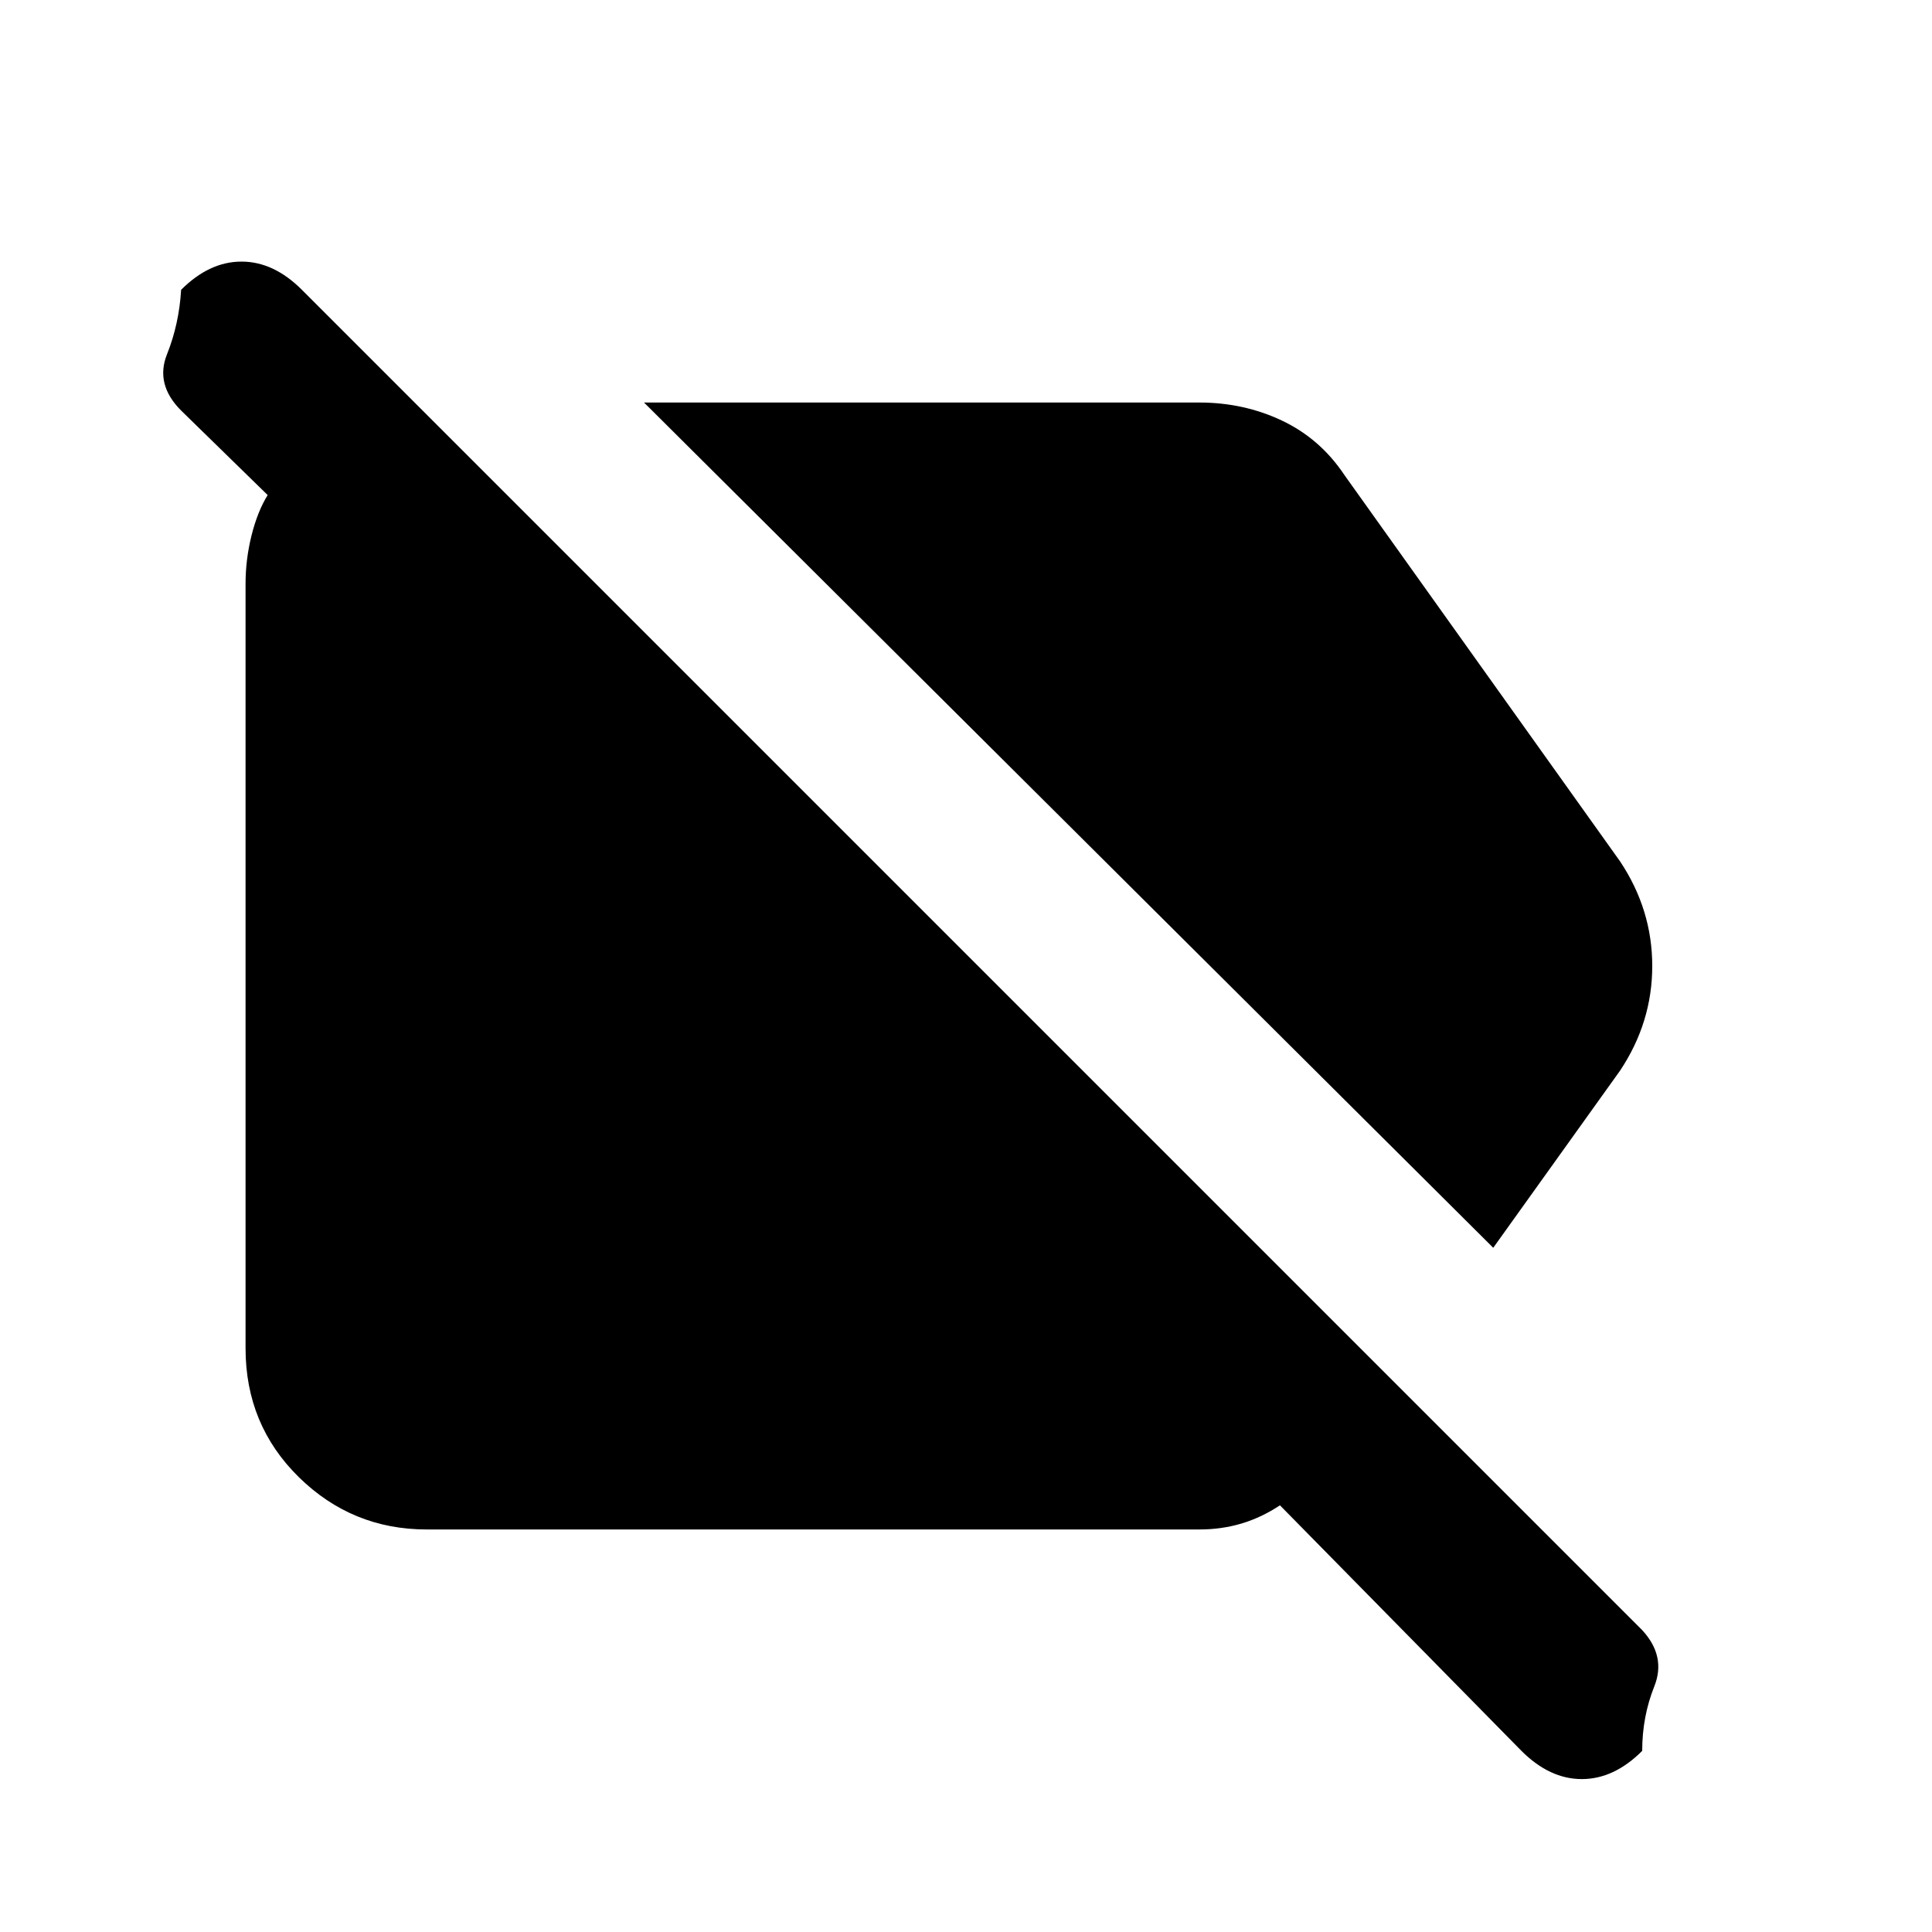 <svg xmlns="http://www.w3.org/2000/svg" height="20" width="20"><path d="M4.417 15.833Q3.646 15.833 3.094 15.292Q2.542 14.75 2.542 13.958V6.042Q2.542 5.792 2.604 5.542Q2.667 5.292 2.771 5.125L1.875 4.25Q1.604 3.979 1.729 3.667Q1.854 3.354 1.875 3Q2.167 2.708 2.5 2.708Q2.833 2.708 3.125 3L17 16.875Q17.25 17.146 17.125 17.458Q17 17.771 17 18.125Q16.708 18.417 16.375 18.417Q16.042 18.417 15.75 18.125L13.25 15.583Q13.062 15.708 12.854 15.771Q12.646 15.833 12.417 15.833ZM15.458 12.917 6.667 4.167H12.417Q12.875 4.167 13.271 4.354Q13.667 4.542 13.917 4.917L16.771 8.917Q17.104 9.417 17.104 10Q17.104 10.583 16.771 11.083Z"/></svg>